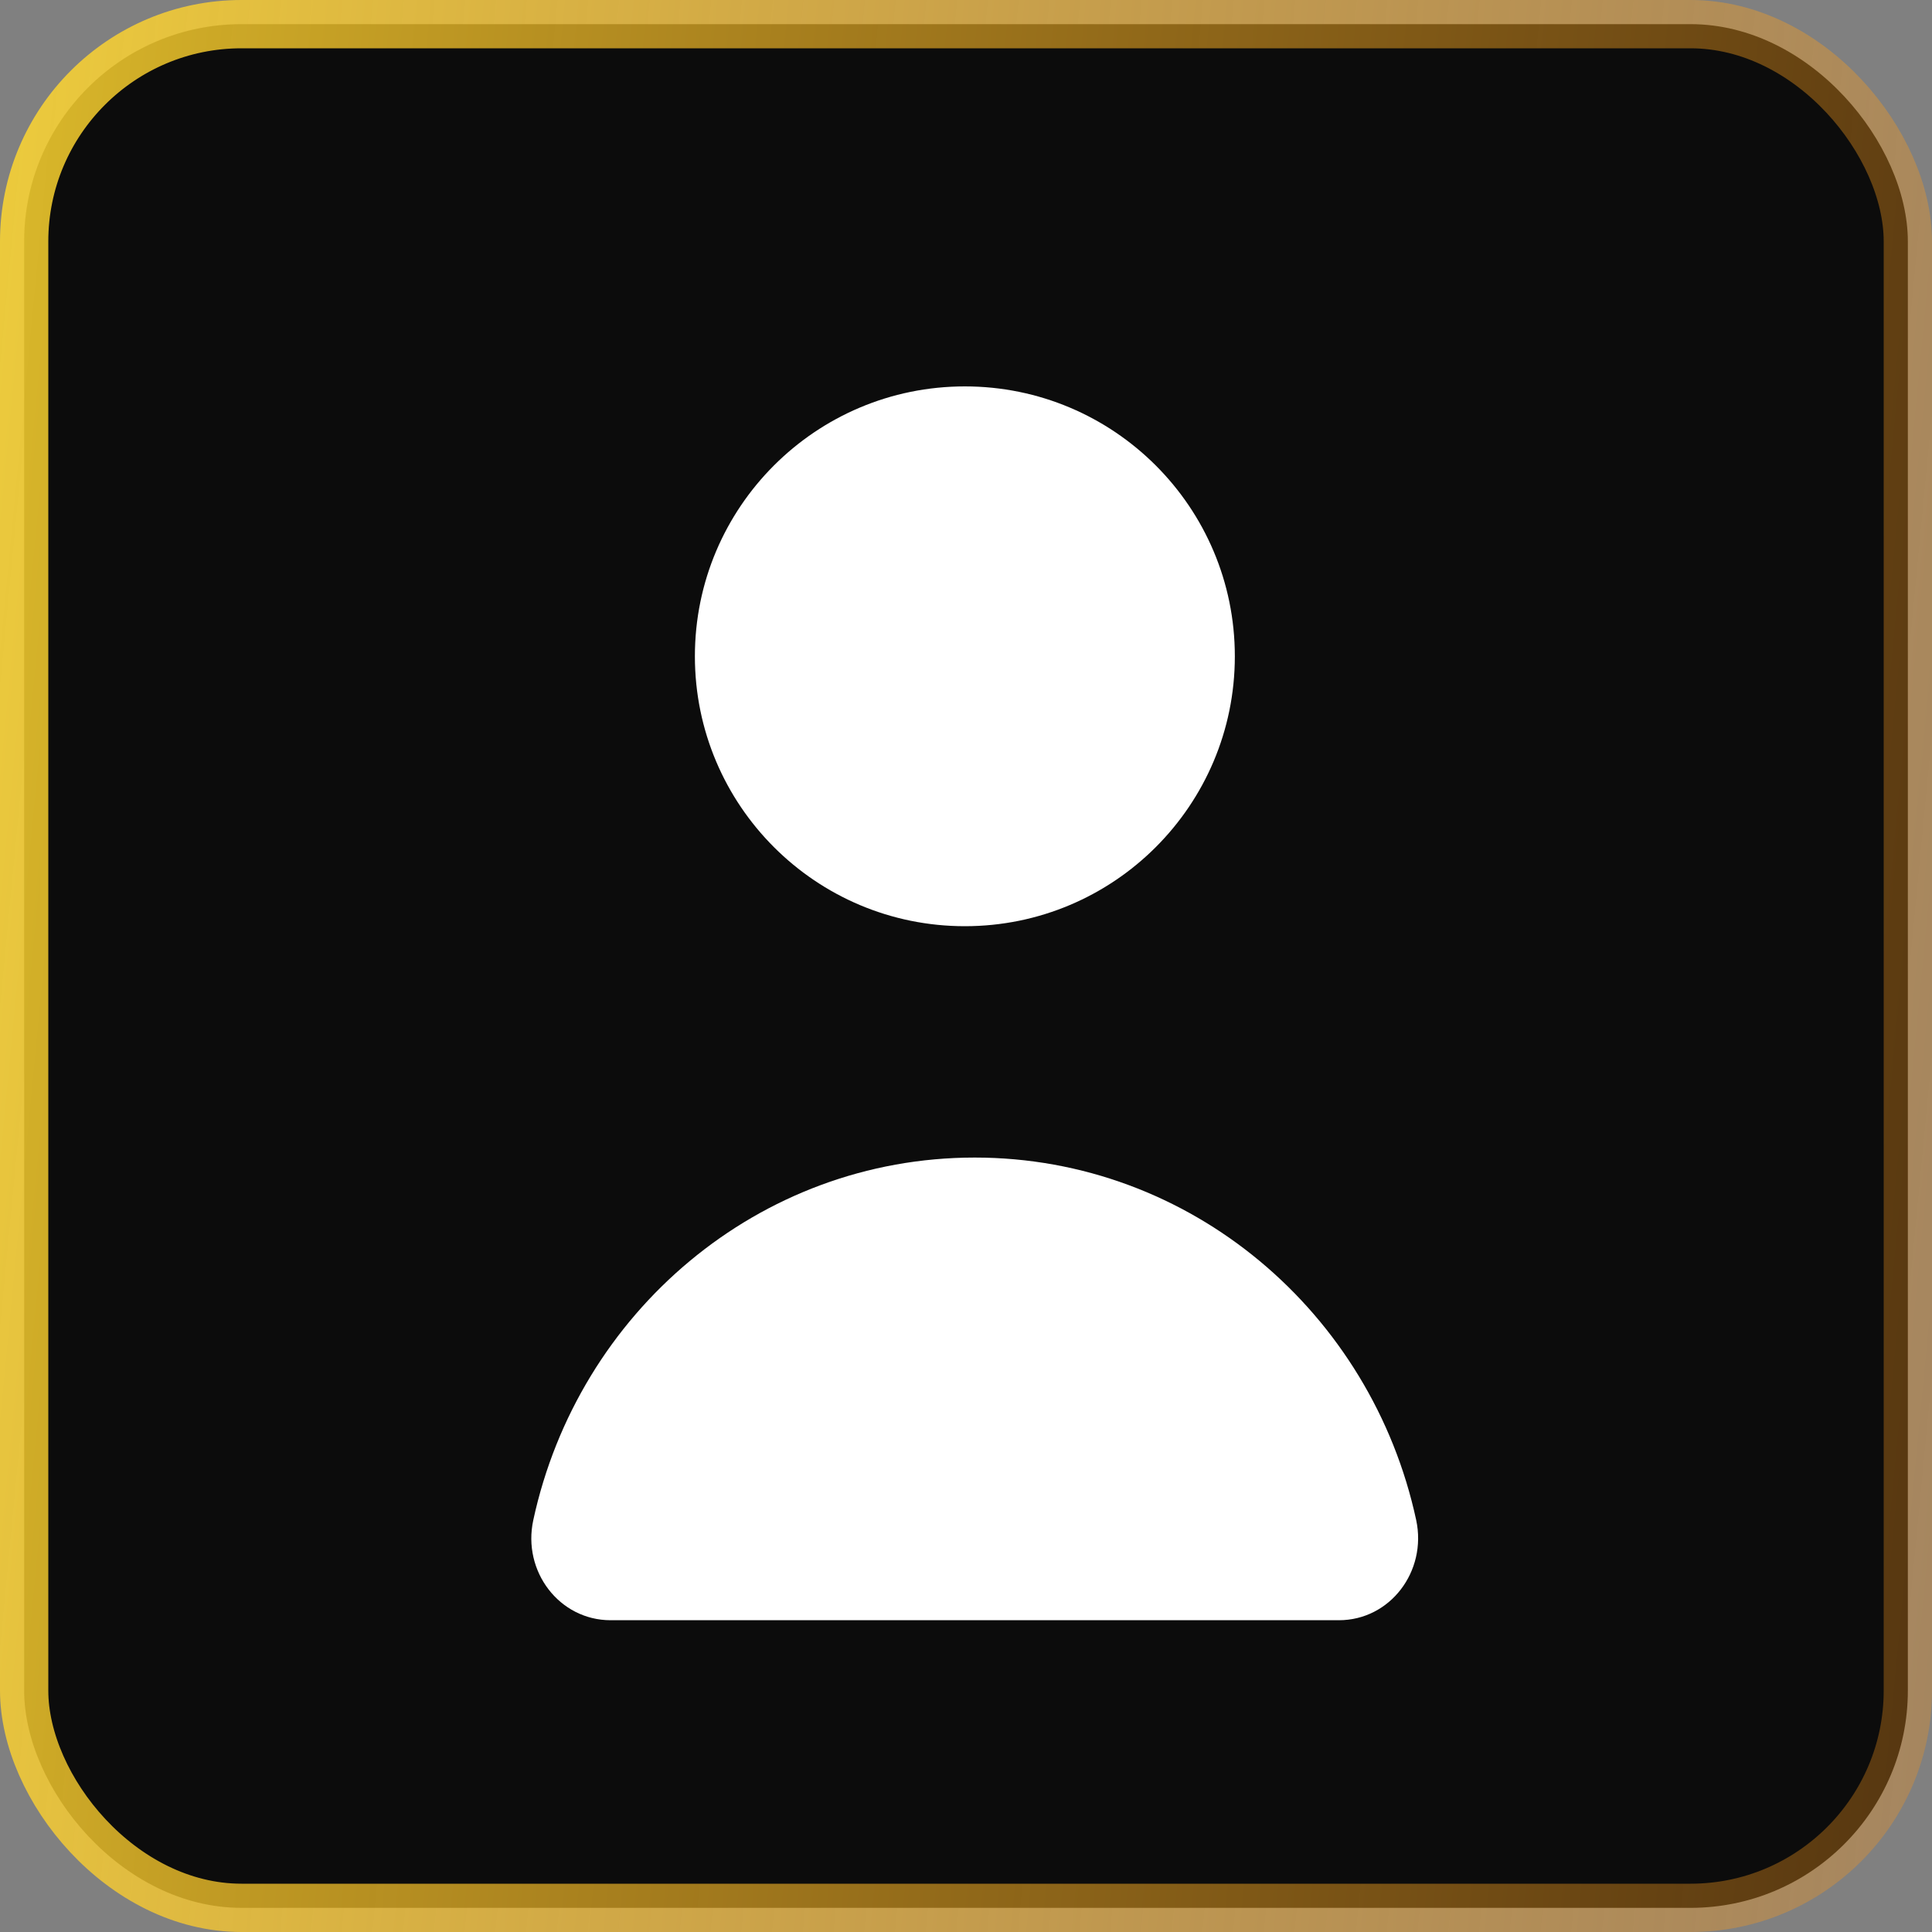 <svg width="40" height="40" viewBox="0 0 40 40" fill="none" xmlns="http://www.w3.org/2000/svg">
<rect x="0" y="0" width="40" height="40" fill="#808080" stroke="none"/>
<rect x="0.5" y="0.5" width="39" height="39" rx="4.5" fill="#0C0C0C"/>
<rect x="0.5" y="0.5" width="39" height="39" rx="4.5" stroke="url(#paint0_linear_4112_1072)"/>
<path d="M20.181 23.966C15.706 23.966 11.969 27.176 11.041 31.473C10.811 32.533 11.581 33.545 12.642 33.545H27.72C28.781 33.545 29.547 32.533 29.321 31.473C28.396 27.18 24.656 23.966 20.181 23.966Z" fill="white"/>
<path d="M19.976 19.176C23.063 19.176 25.566 16.674 25.566 13.588C25.566 10.502 23.063 8 19.976 8C16.889 8 14.387 10.502 14.387 13.588C14.387 16.674 16.889 19.176 19.976 19.176Z" fill="white"/>
<defs>
<linearGradient id="paint0_linear_4112_1072" x1="0" y1="0" x2="43.435" y2="4.163" gradientUnits="userSpaceOnUse">
<stop stop-color="#FFD830" stop-opacity="0.85"/>
<stop offset="1" stop-color="#F7931A" stop-opacity="0.31"/>
</linearGradient>
</defs>
</svg>

